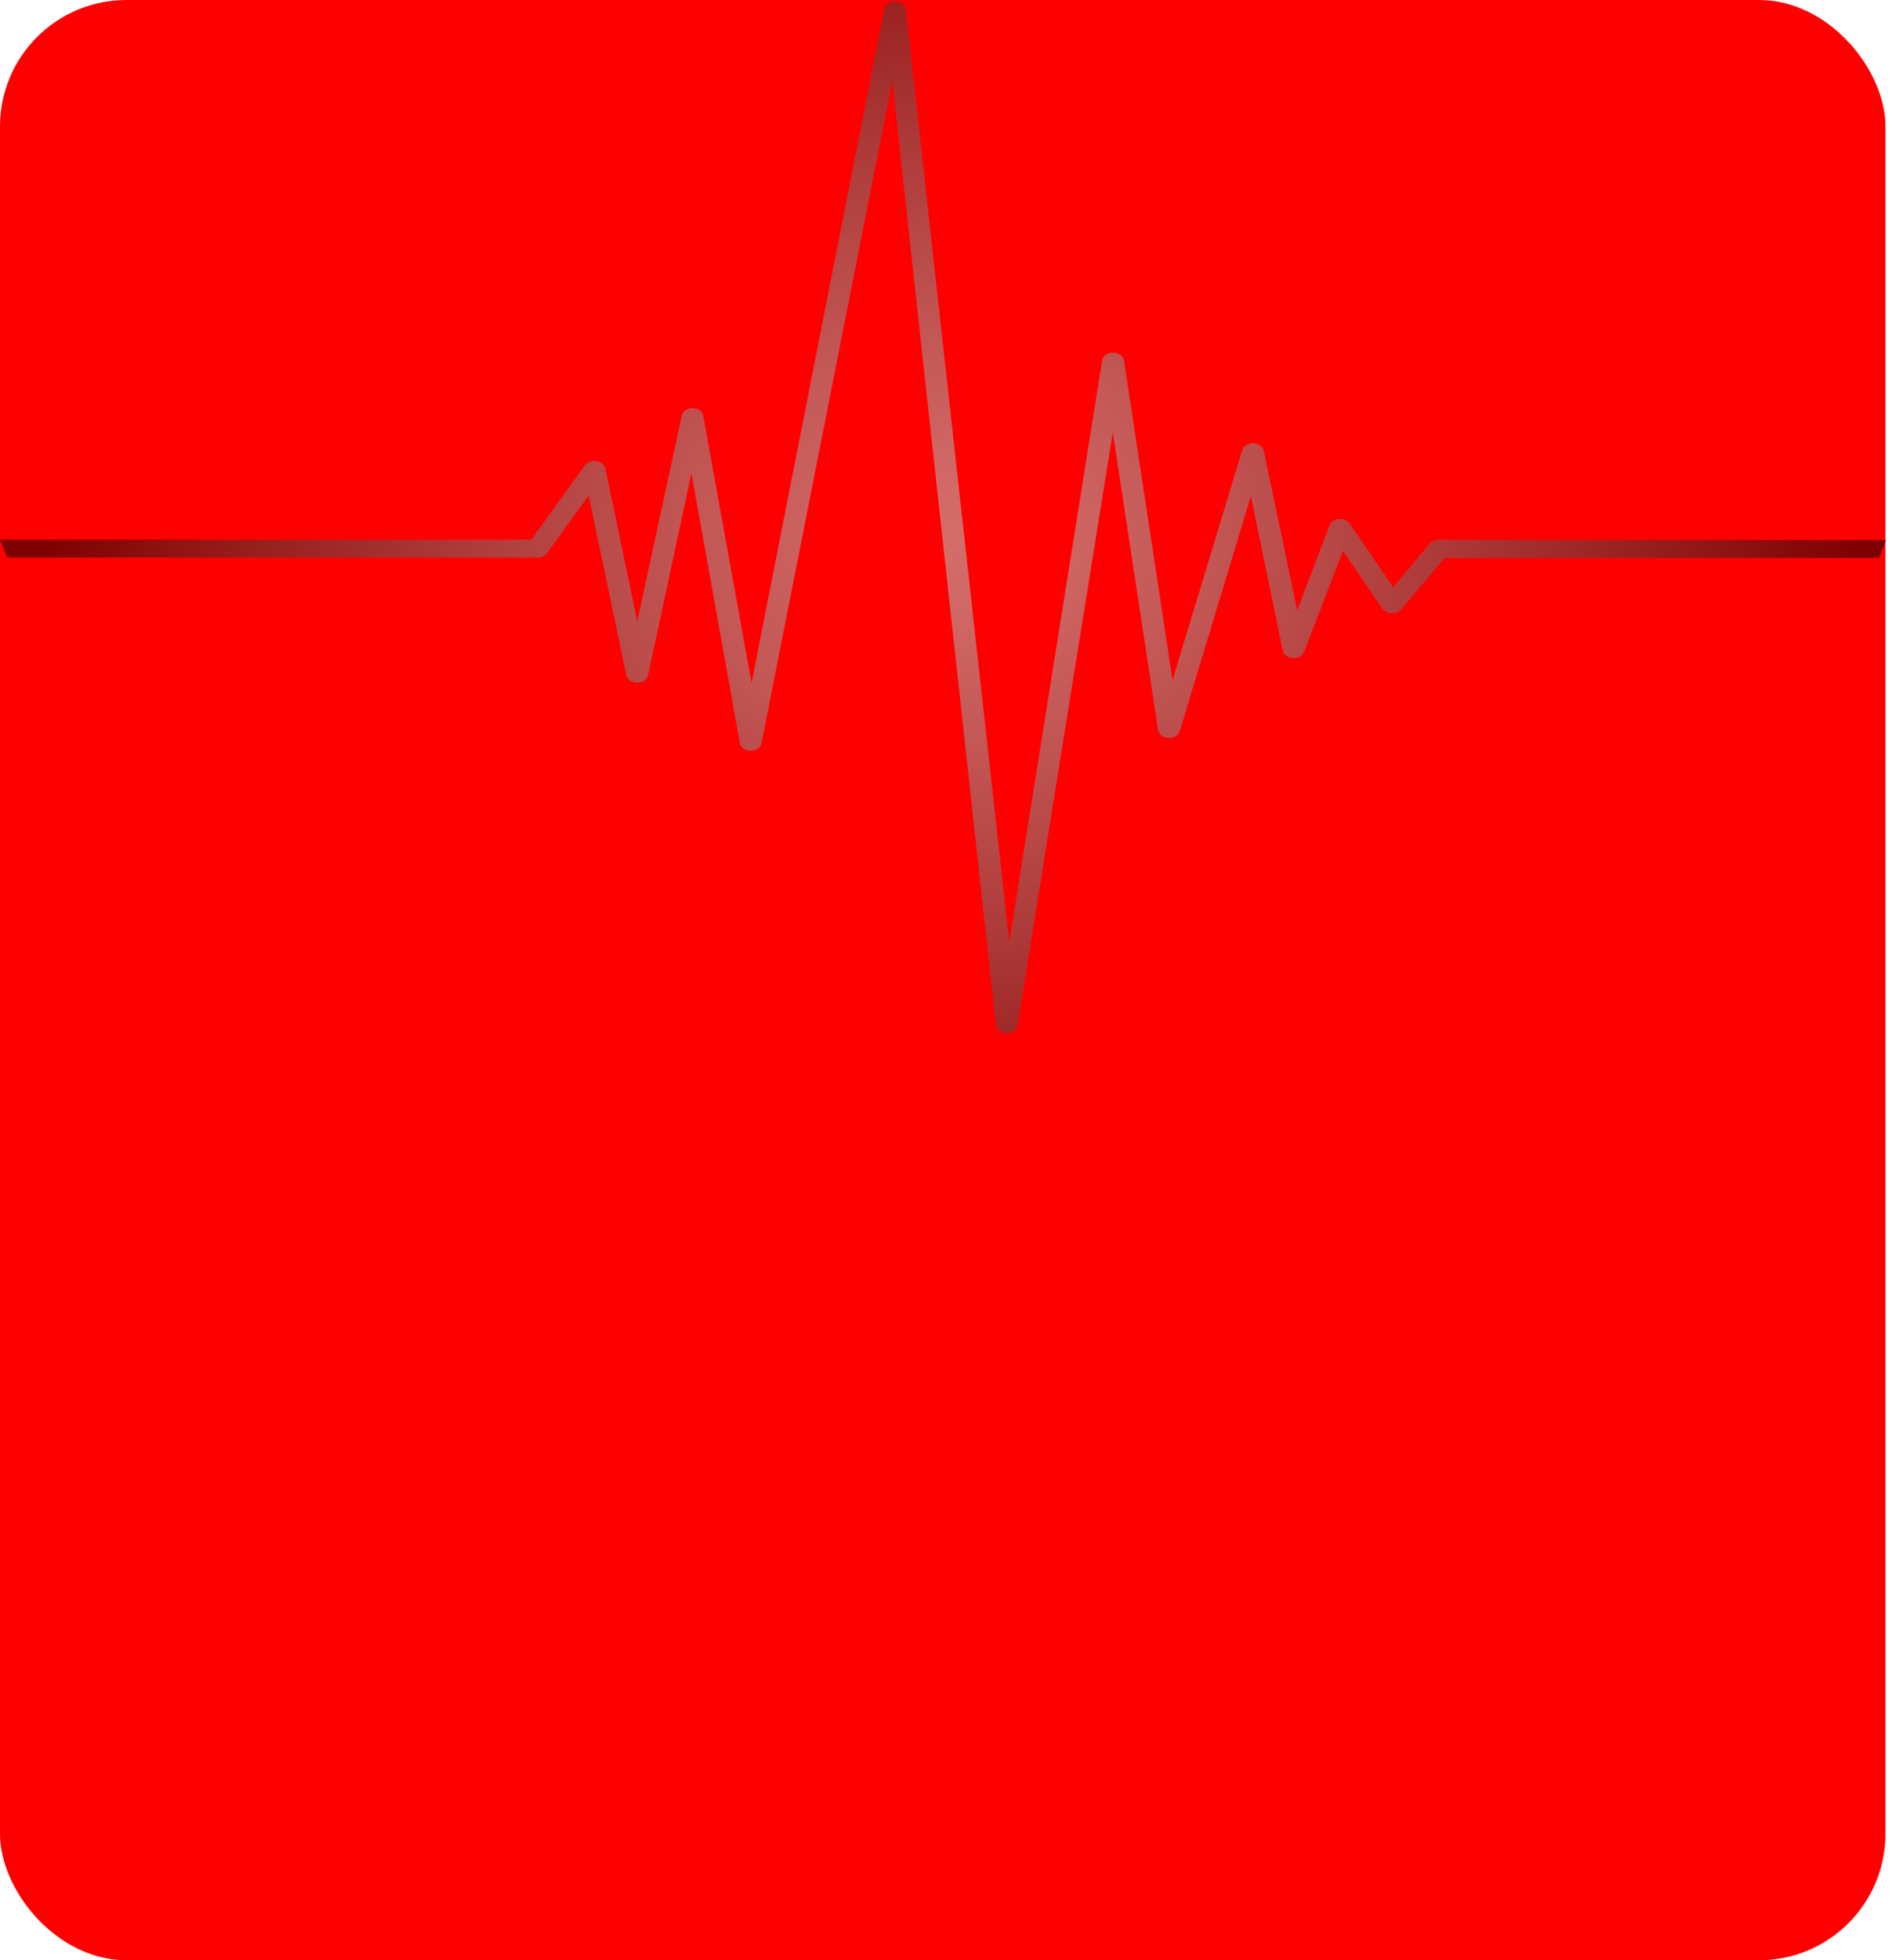 <svg width="180" height="186" viewBox="0 0 180 186" fill="none" xmlns="http://www.w3.org/2000/svg">
<rect width="179" height="186" rx="12" fill="#FF0000"/>
<g opacity="0.5">
<g style="mix-blend-mode:screen">
<path style="mix-blend-mode:screen" d="M136.609 51.206C136.439 51.207 136.272 51.24 136.122 51.304C135.972 51.369 135.844 51.461 135.748 51.575L132.254 55.708L128.133 49.673C128.033 49.528 127.883 49.411 127.702 49.335C127.52 49.259 127.315 49.227 127.112 49.245C126.908 49.258 126.714 49.322 126.556 49.427C126.398 49.532 126.283 49.673 126.226 49.832L123.151 57.908L119.977 42.762C119.935 42.572 119.815 42.4 119.636 42.273C119.457 42.147 119.23 42.073 118.993 42.065C118.754 42.06 118.52 42.12 118.328 42.236C118.137 42.351 117.998 42.515 117.935 42.702L111.317 64.541L106.704 34.197C106.669 33.995 106.545 33.809 106.355 33.674C106.166 33.539 105.923 33.463 105.67 33.461C105.416 33.459 105.171 33.533 104.98 33.669C104.789 33.805 104.667 33.993 104.637 34.197L95.817 89.406L85.976 0.777C85.921 0.6 85.798 0.441 85.623 0.325C85.448 0.209 85.231 0.142 85.005 0.134C84.779 0.127 84.556 0.178 84.37 0.282C84.183 0.385 84.043 0.534 83.971 0.708L71.349 64.809L66.761 39.436C66.723 39.239 66.602 39.06 66.417 38.929C66.233 38.798 65.997 38.723 65.752 38.719C65.508 38.72 65.272 38.791 65.086 38.918C64.9 39.045 64.774 39.221 64.731 39.416L60.499 58.964L57.461 44.435C57.424 44.265 57.325 44.108 57.175 43.985C57.026 43.862 56.833 43.779 56.624 43.748C56.412 43.717 56.194 43.74 55.998 43.813C55.802 43.886 55.639 44.006 55.529 44.156L50.436 51.206H0C0.221 51.774 0.455 52.332 0.689 52.899H51.027C51.209 52.9 51.388 52.861 51.545 52.788C51.703 52.714 51.834 52.609 51.925 52.481L55.886 47.004L59.466 64.082C59.507 64.278 59.632 64.455 59.818 64.582C60.005 64.71 60.242 64.78 60.487 64.78C60.733 64.782 60.973 64.714 61.163 64.586C61.352 64.458 61.479 64.279 61.52 64.082L65.641 44.903L70.242 70.516C70.277 70.714 70.4 70.896 70.588 71.028C70.775 71.16 71.015 71.232 71.263 71.233C71.511 71.233 71.751 71.162 71.94 71.033C72.129 70.903 72.255 70.723 72.296 70.525L84.709 7.659L94.55 97.284C94.571 97.491 94.688 97.685 94.877 97.827C95.066 97.969 95.313 98.049 95.571 98.05C95.822 98.052 96.064 97.979 96.253 97.844C96.441 97.71 96.562 97.525 96.592 97.323L105.646 41.029L109.951 69.301C109.987 69.493 110.103 69.669 110.28 69.8C110.456 69.931 110.683 70.008 110.923 70.02C111.162 70.032 111.399 69.977 111.594 69.864C111.789 69.751 111.93 69.587 111.993 69.4L118.759 47.054L121.785 61.742C121.824 61.929 121.94 62.1 122.114 62.227C122.289 62.353 122.511 62.428 122.745 62.439C122.978 62.454 123.21 62.404 123.402 62.297C123.595 62.19 123.736 62.033 123.803 61.852L127.493 52.272L131.258 57.759C131.345 57.882 131.469 57.986 131.619 58.06C131.768 58.134 131.938 58.176 132.114 58.183C132.289 58.19 132.463 58.161 132.621 58.099C132.779 58.038 132.915 57.944 133.017 57.829L137.15 52.939H178.373C178.606 52.371 178.84 51.814 179.062 51.246L136.609 51.206Z" fill="url(#paint0_radial)"/>
</g>
</g>
<defs>
<radialGradient id="paint0_radial" cx="0" cy="0" r="1" gradientUnits="userSpaceOnUse" gradientTransform="translate(90.232 51.216) scale(86.123 69.718)">
<stop stop-color="#A9DBD4"/>
<stop offset="0.1" stop-color="#A0CFC8"/>
<stop offset="0.28" stop-color="#86AEA9"/>
<stop offset="0.52" stop-color="#5E7975"/>
<stop offset="0.82" stop-color="#26312F"/>
<stop offset="1"/>
</radialGradient>
</defs>
</svg>
